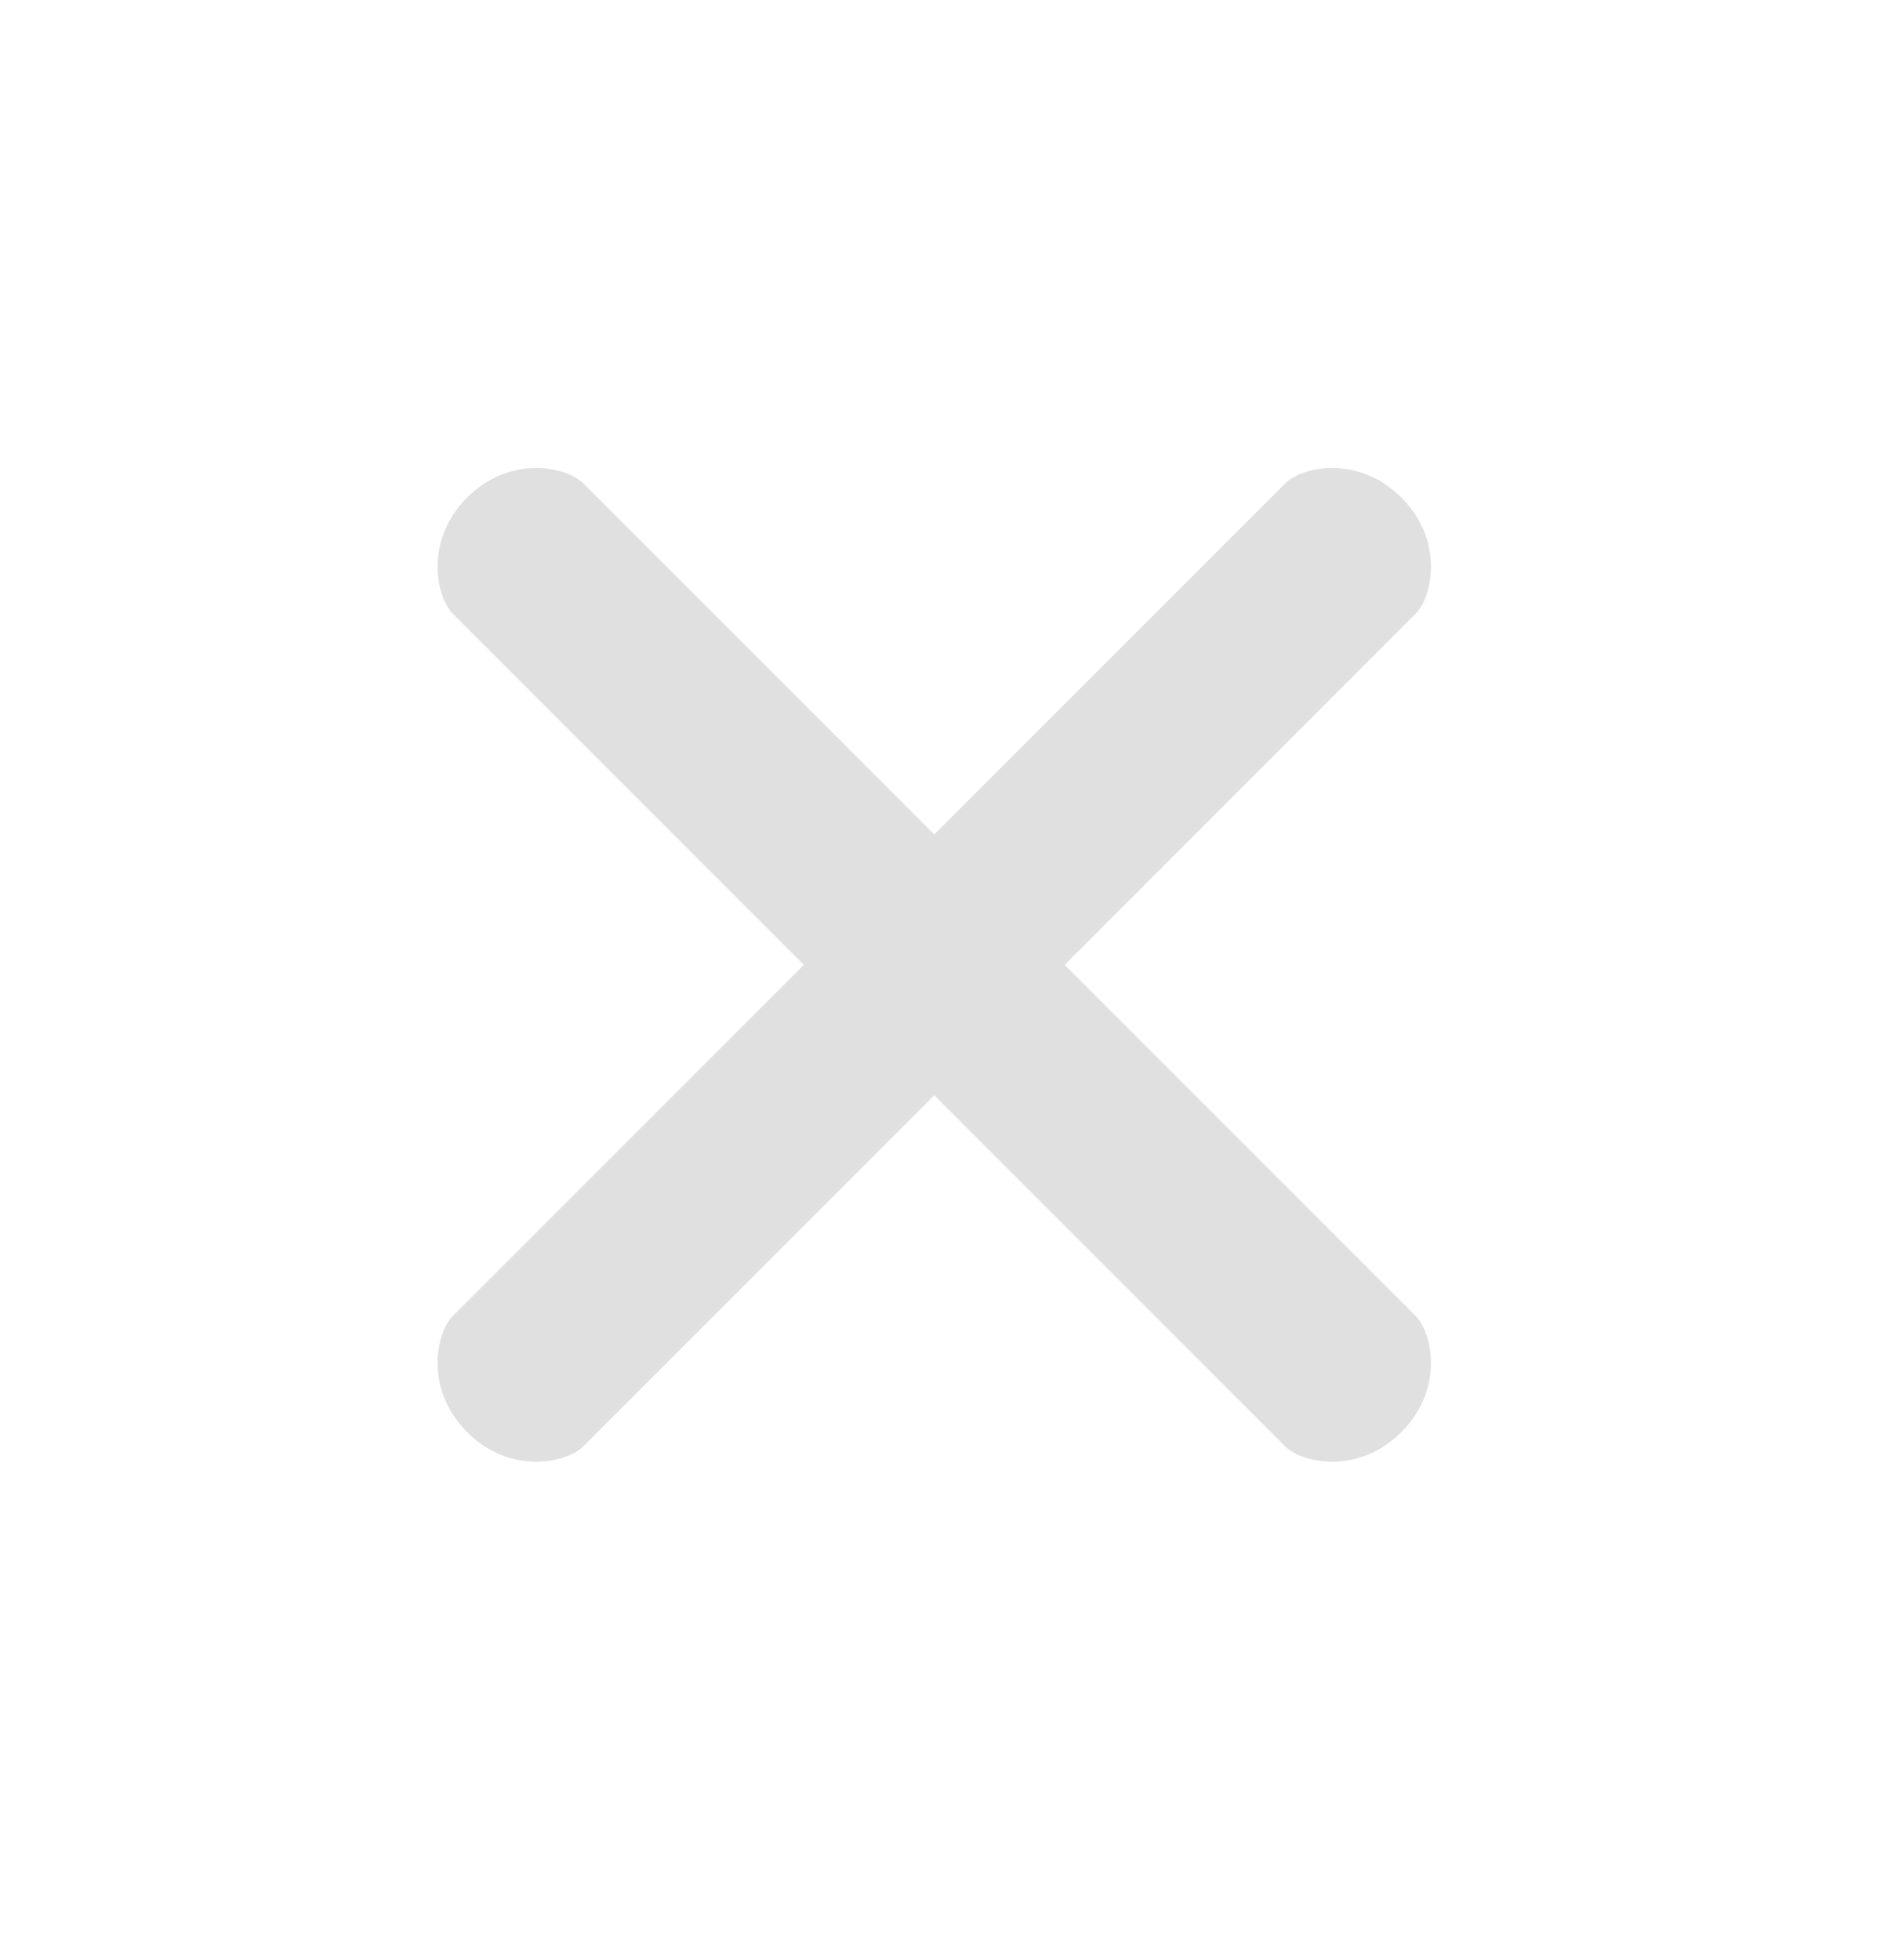 <svg width="25" height="26" viewBox="0 0 25 26" version="1.1" xmlns="http://www.w3.org/2000/svg" xmlns:xlink="http://www.w3.org/1999/xlink">
<title>Group</title>
<desc>Created using Figma</desc>
<g id="Canvas" transform="translate(-50768 -268)">
<g id="Group">
<g id="Vector">
<use xlink:href="#path0_fill" transform="matrix(0.707 -0.707 0.707 0.707 50768 280.799)" fill="#E0E0E0"/>
</g>
</g>
</g>
<defs>
<path id="path0_fill" d="M 16.584 7.544L 9.991 7.544L 9.991 0.952C 9.991 0.651 9.583 1.69345e-12 8.768 1.69345e-12C 7.952 1.69345e-12 7.544 0.651 7.544 0.952L 7.544 7.544L 0.952 7.544C 0.651 7.544 0 7.952 0 8.768C 0 9.583 0.651 9.991 0.952 9.991L 7.544 9.991L 7.544 16.584C 7.544 16.884 7.952 17.535 8.768 17.535C 9.583 17.535 9.991 16.884 9.991 16.584L 9.991 9.991L 16.584 9.991C 16.884 9.991 17.535 9.583 17.535 8.768C 17.535 7.952 16.884 7.544 16.584 7.544Z"/>
</defs>
</svg>
